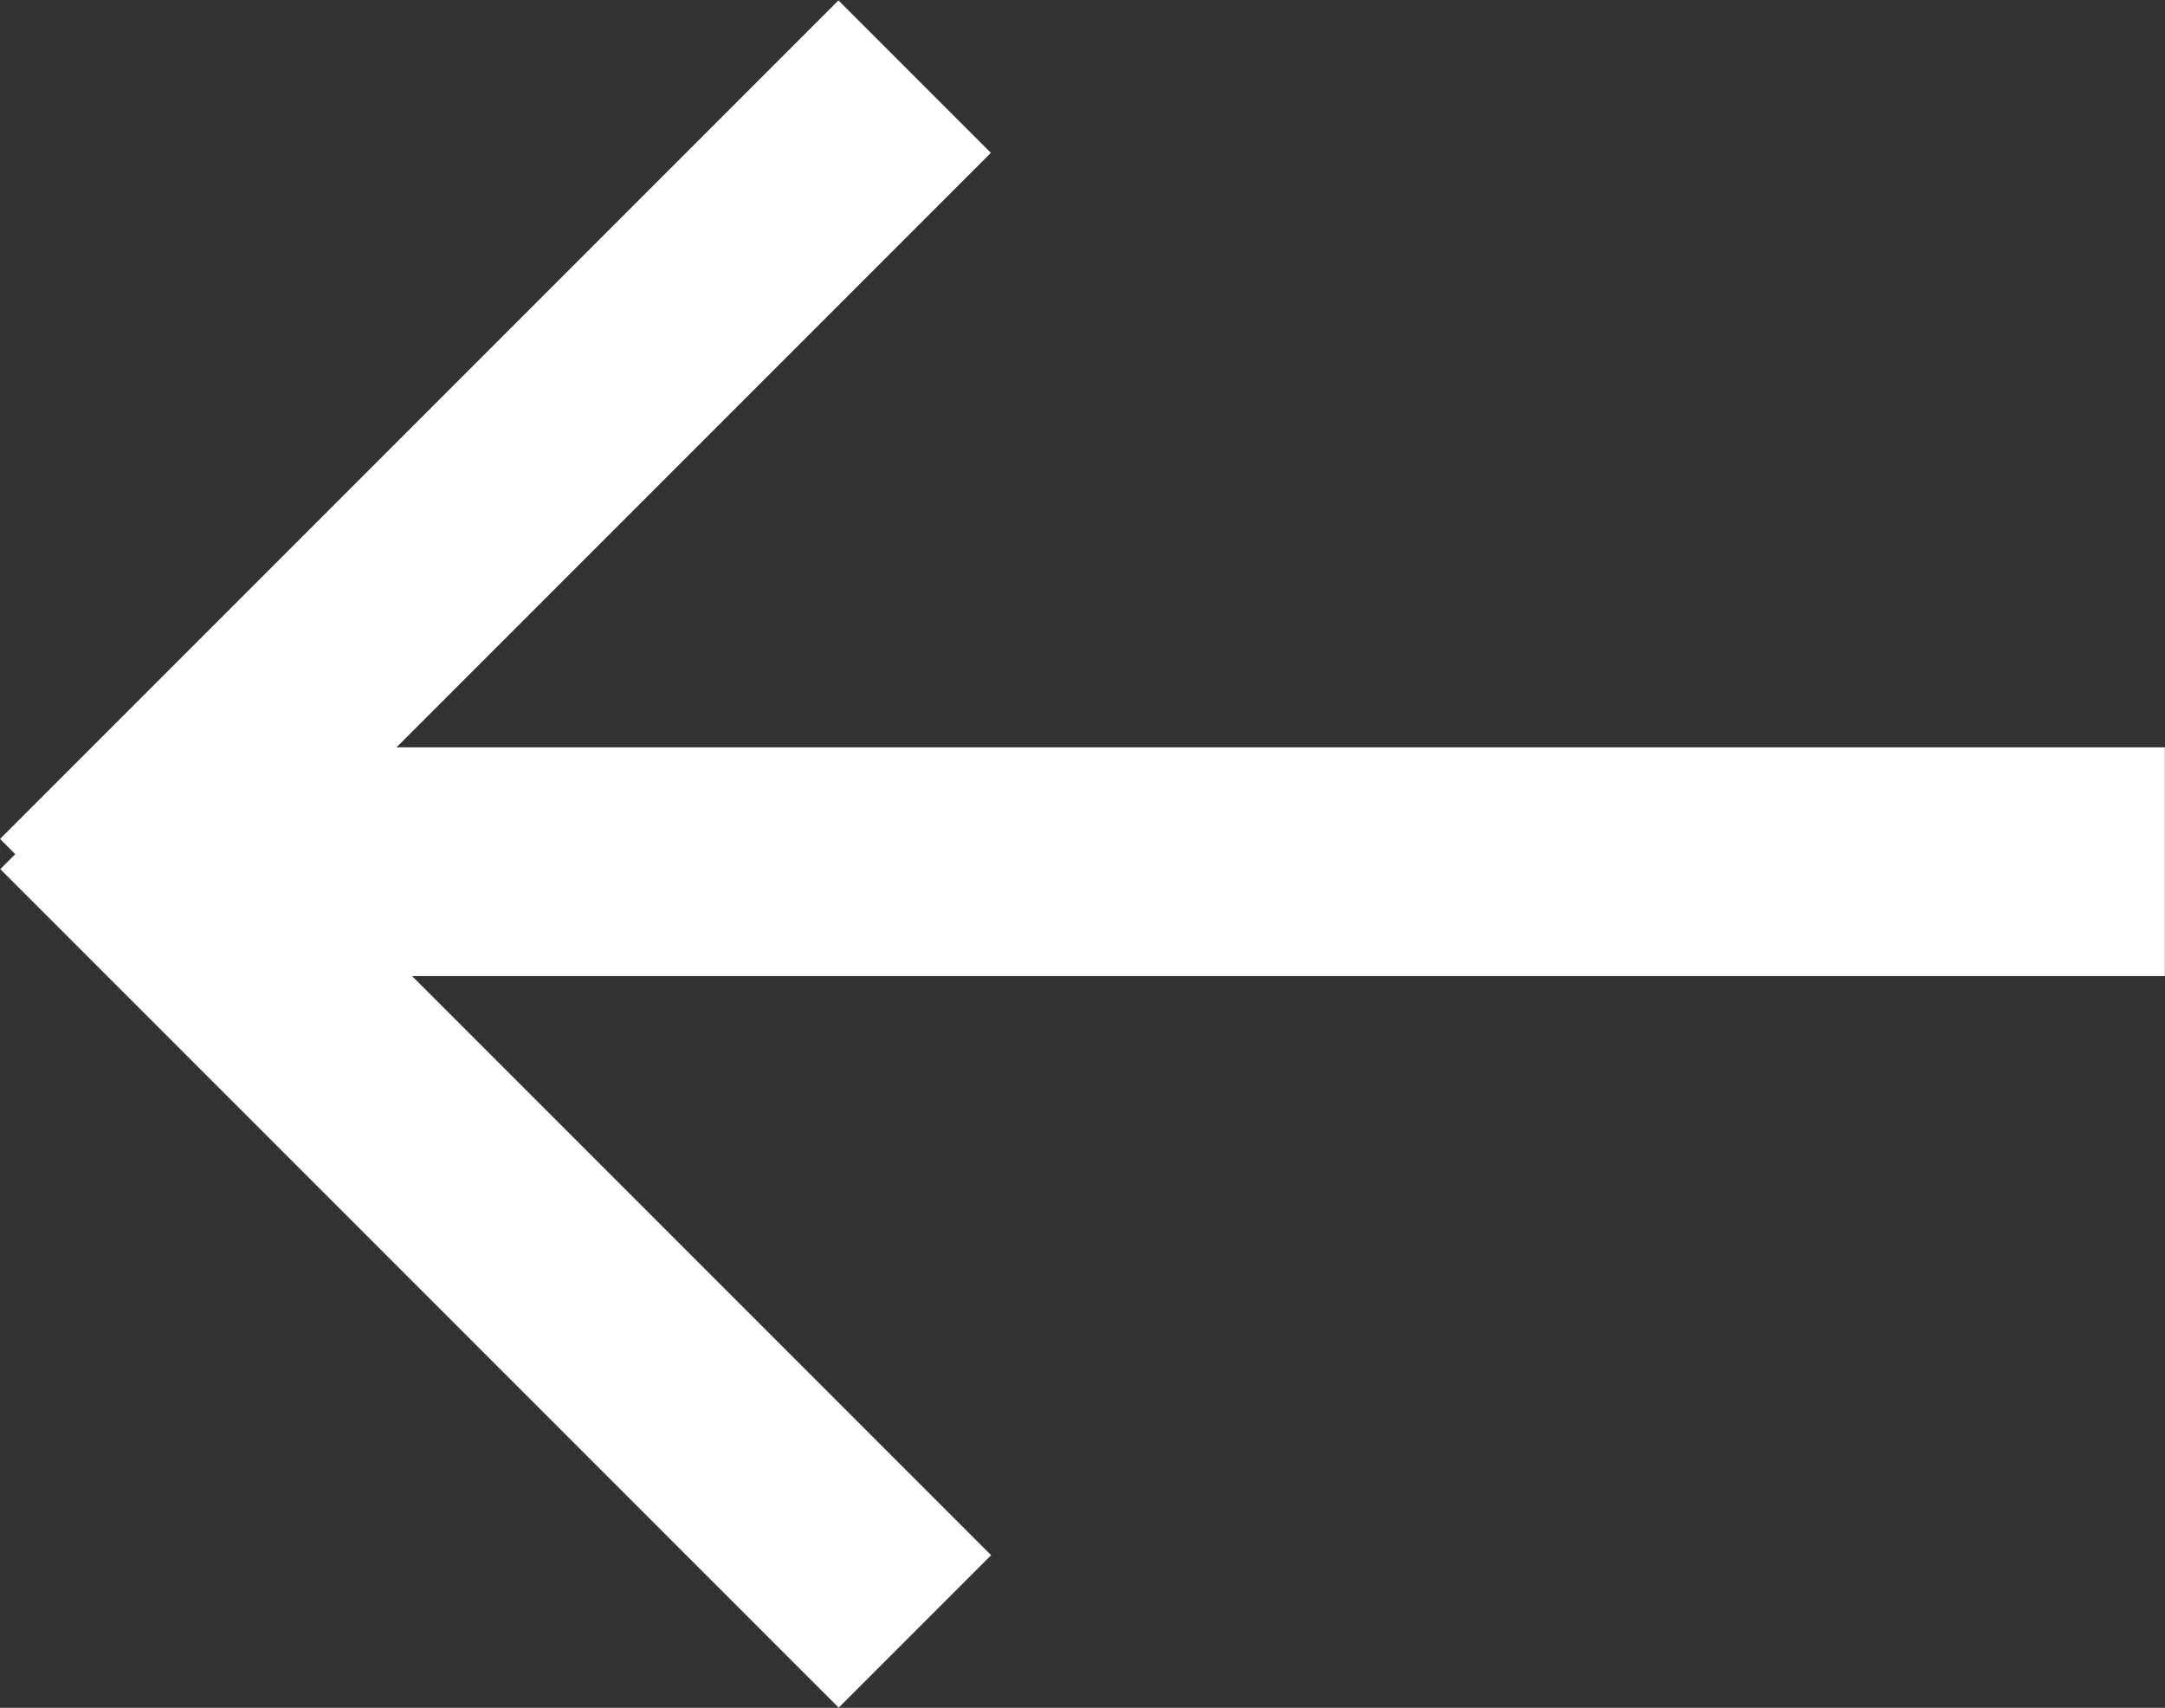 <?xml version="1.0" encoding="utf-8"?>
<!-- Generator: Adobe Illustrator 16.0.4, SVG Export Plug-In . SVG Version: 6.00 Build 0)  -->
<!DOCTYPE svg PUBLIC "-//W3C//DTD SVG 1.0//EN" "http://www.w3.org/TR/2001/REC-SVG-20010904/DTD/svg10.dtd">
<svg version="1.0" id="Layer_1" xmlns="http://www.w3.org/2000/svg" xmlns:xlink="http://www.w3.org/1999/xlink" x="0px" y="0px"
	 width="14.2px" height="11.2px" viewBox="0 0 14.2 11.2" enable-background="new 0 0 14.2 11.2" xml:space="preserve">
<rect x="0" y="0" width="14.2" height="11.2" fill="#333333" stroke="none"/>
<g>
	<g>
		<rect x="1.299" y="4.901" fill="#FFFFFF" width="12.9" height="1.5"/>
	</g>
	<g>
		
			<rect x="2.542" y="4.061" transform="matrix(-0.707 0.707 -0.707 -0.707 11.169 11.273)" fill="#FFFFFF" width="1.414" height="7.778"/>
	</g>
	<g>
		
			<rect x="2.542" y="-0.639" transform="matrix(-0.707 -0.707 0.707 -0.707 3.249 7.847)" fill="#FFFFFF" width="1.414" height="7.778"/>
	</g>
</g>
</svg>
